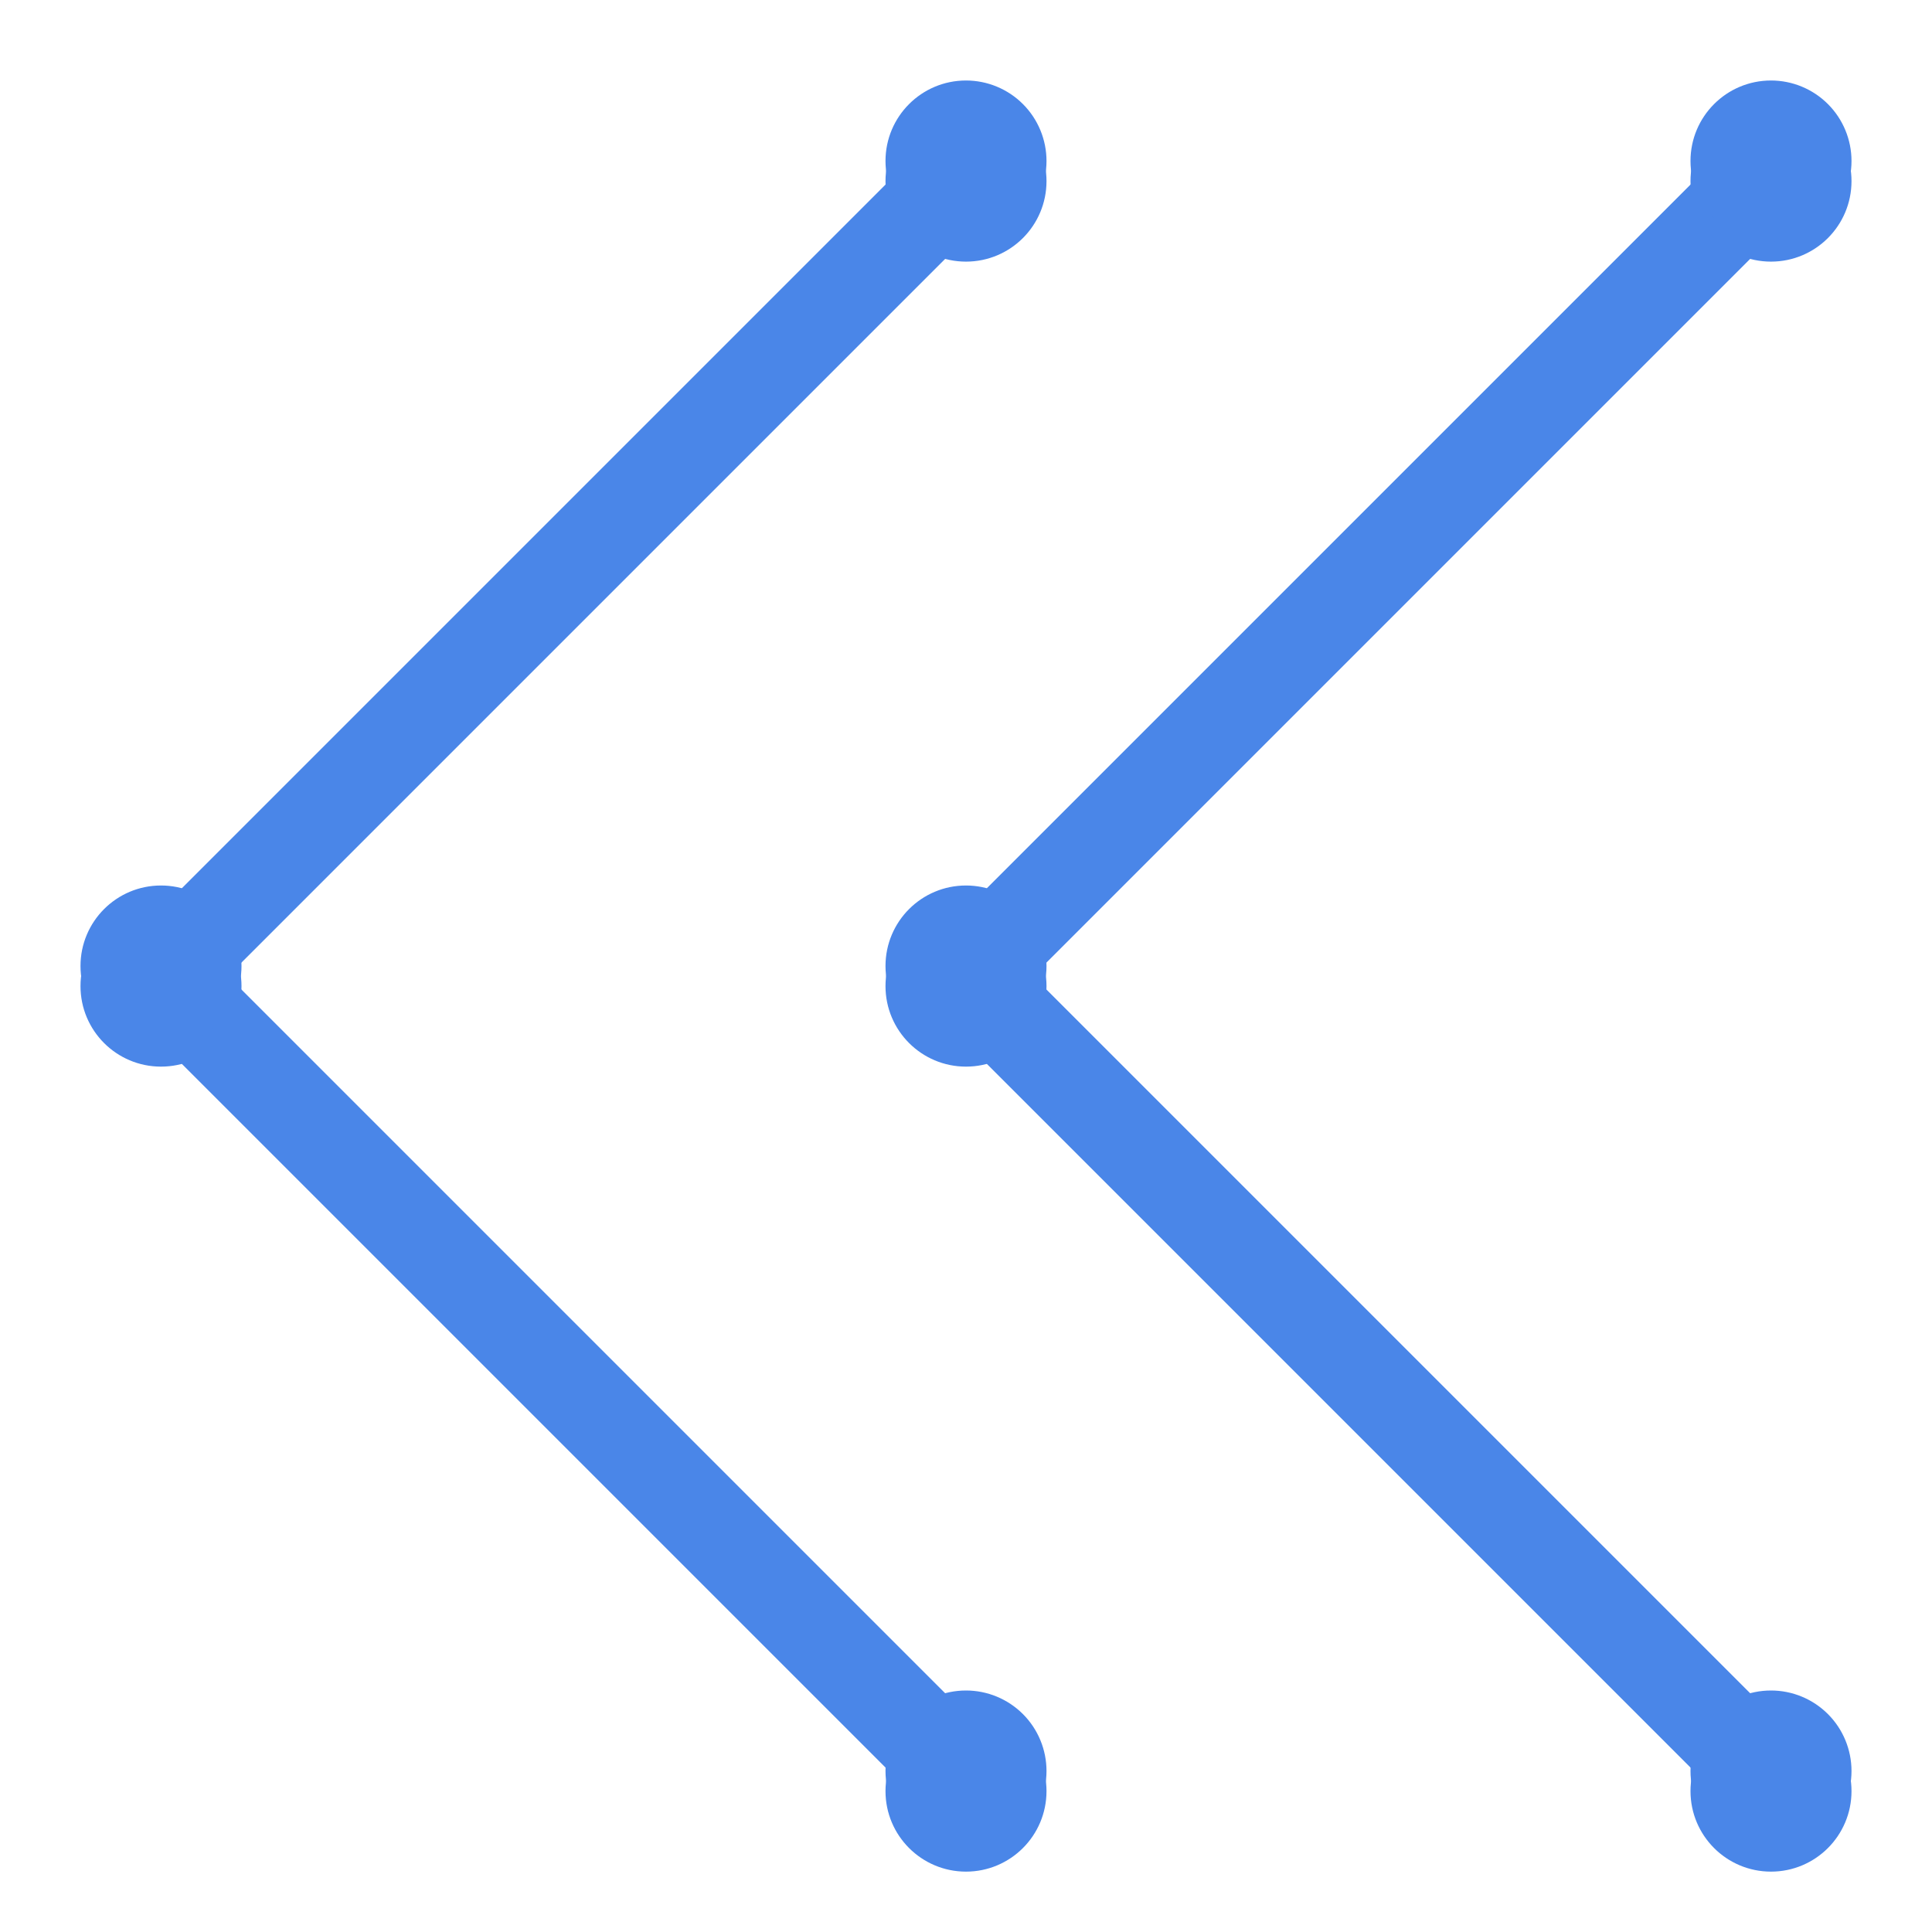 <svg version="1.1" viewBox="0.0 0.0 192.0 192.0" fill="none" stroke="none" stroke-linecap="square" stroke-miterlimit="10" xmlns:xlink="http://www.w3.org/1999/xlink" xmlns="http://www.w3.org/2000/svg"><clipPath id="p.0"><path d="m0 0l192.0 0l0 192.0l-192.0 0l0 -192.0z" clip-rule="nonzero"/></clipPath><g clip-path="url(#p.0)"><path fill="#000000" fill-opacity="0.0" d="m0 0l192.0 0l0 192.0l-192.0 0z" fill-rule="evenodd"/><g filter="url(#shadowFilter-p.1)"><use xlink:href="#p.1" transform="matrix(1.0 0.0 0.0 1.0 0.0 2.0)"/></g><defs><filter id="shadowFilter-p.1" filterUnits="userSpaceOnUse"><feGaussianBlur in="SourceAlpha" stdDeviation="2.0" result="blur"/><feComponentTransfer in="blur" color-interpolation-filters="sRGB"><feFuncR type="linear" slope="0" intercept="0.0"/><feFuncG type="linear" slope="0" intercept="0.0"/><feFuncB type="linear" slope="0" intercept="0.0"/><feFuncA type="linear" slope="0.5" intercept="0"/></feComponentTransfer></filter></defs><g id="p.1"><path fill="#000000" fill-opacity="0.0" d="m96.0 16.0l-80.0 80.0" fill-rule="evenodd"/><path stroke="#4a86e8" stroke-width="8.0" stroke-linejoin="round" stroke-linecap="butt" d="m96.0 16.0l-80.0 80.0" fill-rule="evenodd"/></g><g filter="url(#shadowFilter-p.2)"><use xlink:href="#p.2" transform="matrix(1.0 0.0 0.0 1.0 0.0 2.0)"/></g><defs><filter id="shadowFilter-p.2" filterUnits="userSpaceOnUse"><feGaussianBlur in="SourceAlpha" stdDeviation="2.0" result="blur"/><feComponentTransfer in="blur" color-interpolation-filters="sRGB"><feFuncR type="linear" slope="0" intercept="0.0"/><feFuncG type="linear" slope="0" intercept="0.0"/><feFuncB type="linear" slope="0" intercept="0.0"/><feFuncA type="linear" slope="0.5" intercept="0"/></feComponentTransfer></filter></defs><g id="p.2"><path fill="#000000" fill-opacity="0.0" d="m16.0 96.0l80.0 80.0" fill-rule="evenodd"/><path stroke="#4a86e8" stroke-width="8.0" stroke-linejoin="round" stroke-linecap="butt" d="m16.0 96.0l80.0 80.0" fill-rule="evenodd"/></g><g filter="url(#shadowFilter-p.3)"><use xlink:href="#p.3" transform="matrix(1.0 0.0 0.0 1.0 0.0 2.0)"/></g><defs><filter id="shadowFilter-p.3" filterUnits="userSpaceOnUse"><feGaussianBlur in="SourceAlpha" stdDeviation="2.0" result="blur"/><feComponentTransfer in="blur" color-interpolation-filters="sRGB"><feFuncR type="linear" slope="0" intercept="0.0"/><feFuncG type="linear" slope="0" intercept="0.0"/><feFuncB type="linear" slope="0" intercept="0.0"/><feFuncA type="linear" slope="0.5" intercept="0"/></feComponentTransfer></filter></defs><g id="p.3"><path fill="#000000" fill-opacity="0.0" d="m96.0 96.0l80.0 -80.0" fill-rule="evenodd"/><path stroke="#4a86e8" stroke-width="8.0" stroke-linejoin="round" stroke-linecap="butt" d="m96.0 96.0l80.0 -80.0" fill-rule="evenodd"/></g><g filter="url(#shadowFilter-p.4)"><use xlink:href="#p.4" transform="matrix(1.0 0.0 0.0 1.0 0.0 2.0)"/></g><defs><filter id="shadowFilter-p.4" filterUnits="userSpaceOnUse"><feGaussianBlur in="SourceAlpha" stdDeviation="2.0" result="blur"/><feComponentTransfer in="blur" color-interpolation-filters="sRGB"><feFuncR type="linear" slope="0" intercept="0.0"/><feFuncG type="linear" slope="0" intercept="0.0"/><feFuncB type="linear" slope="0" intercept="0.0"/><feFuncA type="linear" slope="0.5" intercept="0"/></feComponentTransfer></filter></defs><g id="p.4"><path fill="#000000" fill-opacity="0.0" d="m96.0 96.0l80.0 80.0" fill-rule="evenodd"/><path stroke="#4a86e8" stroke-width="8.0" stroke-linejoin="round" stroke-linecap="butt" d="m96.0 96.0l80.0 80.0" fill-rule="evenodd"/></g><g filter="url(#shadowFilter-p.5)"><use xlink:href="#p.5" transform="matrix(1.0 0.0 0.0 1.0 0.0 2.0)"/></g><defs><filter id="shadowFilter-p.5" filterUnits="userSpaceOnUse"><feGaussianBlur in="SourceAlpha" stdDeviation="2.0" result="blur"/><feComponentTransfer in="blur" color-interpolation-filters="sRGB"><feFuncR type="linear" slope="0" intercept="0.0"/><feFuncG type="linear" slope="0" intercept="0.0"/><feFuncB type="linear" slope="0" intercept="0.0"/><feFuncA type="linear" slope="0.5" intercept="0"/></feComponentTransfer></filter></defs><g id="p.5"><path fill="#4a86e8" d="m88.0 16.0l0 0c0 -4.418 3.582 -8.0 8.0 -8.0l0 0c2.122 0 4.157 0.843 5.657 2.343c1.5 1.5 2.343 3.535 2.343 5.657l0 0c0 4.418 -3.582 8.0 -8.0 8.0l0 0c-4.418 0 -8.0 -3.582 -8.0 -8.0z" fill-rule="evenodd"/></g><g filter="url(#shadowFilter-p.6)"><use xlink:href="#p.6" transform="matrix(1.0 0.0 0.0 1.0 0.0 2.0)"/></g><defs><filter id="shadowFilter-p.6" filterUnits="userSpaceOnUse"><feGaussianBlur in="SourceAlpha" stdDeviation="2.0" result="blur"/><feComponentTransfer in="blur" color-interpolation-filters="sRGB"><feFuncR type="linear" slope="0" intercept="0.0"/><feFuncG type="linear" slope="0" intercept="0.0"/><feFuncB type="linear" slope="0" intercept="0.0"/><feFuncA type="linear" slope="0.5" intercept="0"/></feComponentTransfer></filter></defs><g id="p.6"><path fill="#4a86e8" d="m88.0 176.0l0 0c0 -4.418 3.582 -8.0 8.0 -8.0l0 0c2.122 0 4.157 0.843 5.657 2.343c1.5 1.5 2.343 3.535 2.343 5.657l0 0c0 4.418 -3.582 8.0 -8.0 8.0l0 0c-4.418 0 -8.0 -3.582 -8.0 -8.0z" fill-rule="evenodd"/></g><g filter="url(#shadowFilter-p.7)"><use xlink:href="#p.7" transform="matrix(1.0 0.0 0.0 1.0 0.0 2.0)"/></g><defs><filter id="shadowFilter-p.7" filterUnits="userSpaceOnUse"><feGaussianBlur in="SourceAlpha" stdDeviation="2.0" result="blur"/><feComponentTransfer in="blur" color-interpolation-filters="sRGB"><feFuncR type="linear" slope="0" intercept="0.0"/><feFuncG type="linear" slope="0" intercept="0.0"/><feFuncB type="linear" slope="0" intercept="0.0"/><feFuncA type="linear" slope="0.5" intercept="0"/></feComponentTransfer></filter></defs><g id="p.7"><path fill="#4a86e8" d="m168.0 16.0l0 0c0 -4.418 3.582 -8.0 8.0 -8.0l0 0c2.122 0 4.157 0.843 5.657 2.343c1.5 1.5 2.343 3.535 2.343 5.657l0 0c0 4.418 -3.582 8.0 -8.0 8.0l0 0c-4.418 0 -8.0 -3.582 -8.0 -8.0z" fill-rule="evenodd"/></g><g filter="url(#shadowFilter-p.8)"><use xlink:href="#p.8" transform="matrix(1.0 0.0 0.0 1.0 0.0 2.0)"/></g><defs><filter id="shadowFilter-p.8" filterUnits="userSpaceOnUse"><feGaussianBlur in="SourceAlpha" stdDeviation="2.0" result="blur"/><feComponentTransfer in="blur" color-interpolation-filters="sRGB"><feFuncR type="linear" slope="0" intercept="0.0"/><feFuncG type="linear" slope="0" intercept="0.0"/><feFuncB type="linear" slope="0" intercept="0.0"/><feFuncA type="linear" slope="0.5" intercept="0"/></feComponentTransfer></filter></defs><g id="p.8"><path fill="#4a86e8" d="m168.0 176.0l0 0c0 -4.418 3.582 -8.0 8.0 -8.0l0 0c2.122 0 4.157 0.843 5.657 2.343c1.5 1.5 2.343 3.535 2.343 5.657l0 0c0 4.418 -3.582 8.0 -8.0 8.0l0 0c-4.418 0 -8.0 -3.582 -8.0 -8.0z" fill-rule="evenodd"/></g><g filter="url(#shadowFilter-p.9)"><use xlink:href="#p.9" transform="matrix(1.0 0.0 0.0 1.0 0.0 2.0)"/></g><defs><filter id="shadowFilter-p.9" filterUnits="userSpaceOnUse"><feGaussianBlur in="SourceAlpha" stdDeviation="2.0" result="blur"/><feComponentTransfer in="blur" color-interpolation-filters="sRGB"><feFuncR type="linear" slope="0" intercept="0.0"/><feFuncG type="linear" slope="0" intercept="0.0"/><feFuncB type="linear" slope="0" intercept="0.0"/><feFuncA type="linear" slope="0.5" intercept="0"/></feComponentTransfer></filter></defs><g id="p.9"><path fill="#4a86e8" d="m8.0 96.0l0 0c0 -4.418 3.582 -8.0 8.0 -8.0l0 0c2.122 0 4.157 0.843 5.657 2.343c1.5 1.5 2.343 3.535 2.343 5.657l0 0c0 4.418 -3.582 8.0 -8.0 8.0l0 0c-4.418 0 -8.0 -3.582 -8.0 -8.0z" fill-rule="evenodd"/></g><g filter="url(#shadowFilter-p.10)"><use xlink:href="#p.10" transform="matrix(1.0 0.0 0.0 1.0 0.0 2.0)"/></g><defs><filter id="shadowFilter-p.10" filterUnits="userSpaceOnUse"><feGaussianBlur in="SourceAlpha" stdDeviation="2.0" result="blur"/><feComponentTransfer in="blur" color-interpolation-filters="sRGB"><feFuncR type="linear" slope="0" intercept="0.0"/><feFuncG type="linear" slope="0" intercept="0.0"/><feFuncB type="linear" slope="0" intercept="0.0"/><feFuncA type="linear" slope="0.5" intercept="0"/></feComponentTransfer></filter></defs><g id="p.10"><path fill="#4a86e8" d="m88.0 96.0l0 0c0 -4.418 3.582 -8.0 8.0 -8.0l0 0c2.122 0 4.157 0.843 5.657 2.343c1.5 1.5 2.343 3.535 2.343 5.657l0 0c0 4.418 -3.582 8.0 -8.0 8.0l0 0c-4.418 0 -8.0 -3.582 -8.0 -8.0z" fill-rule="evenodd"/></g></g></svg>
